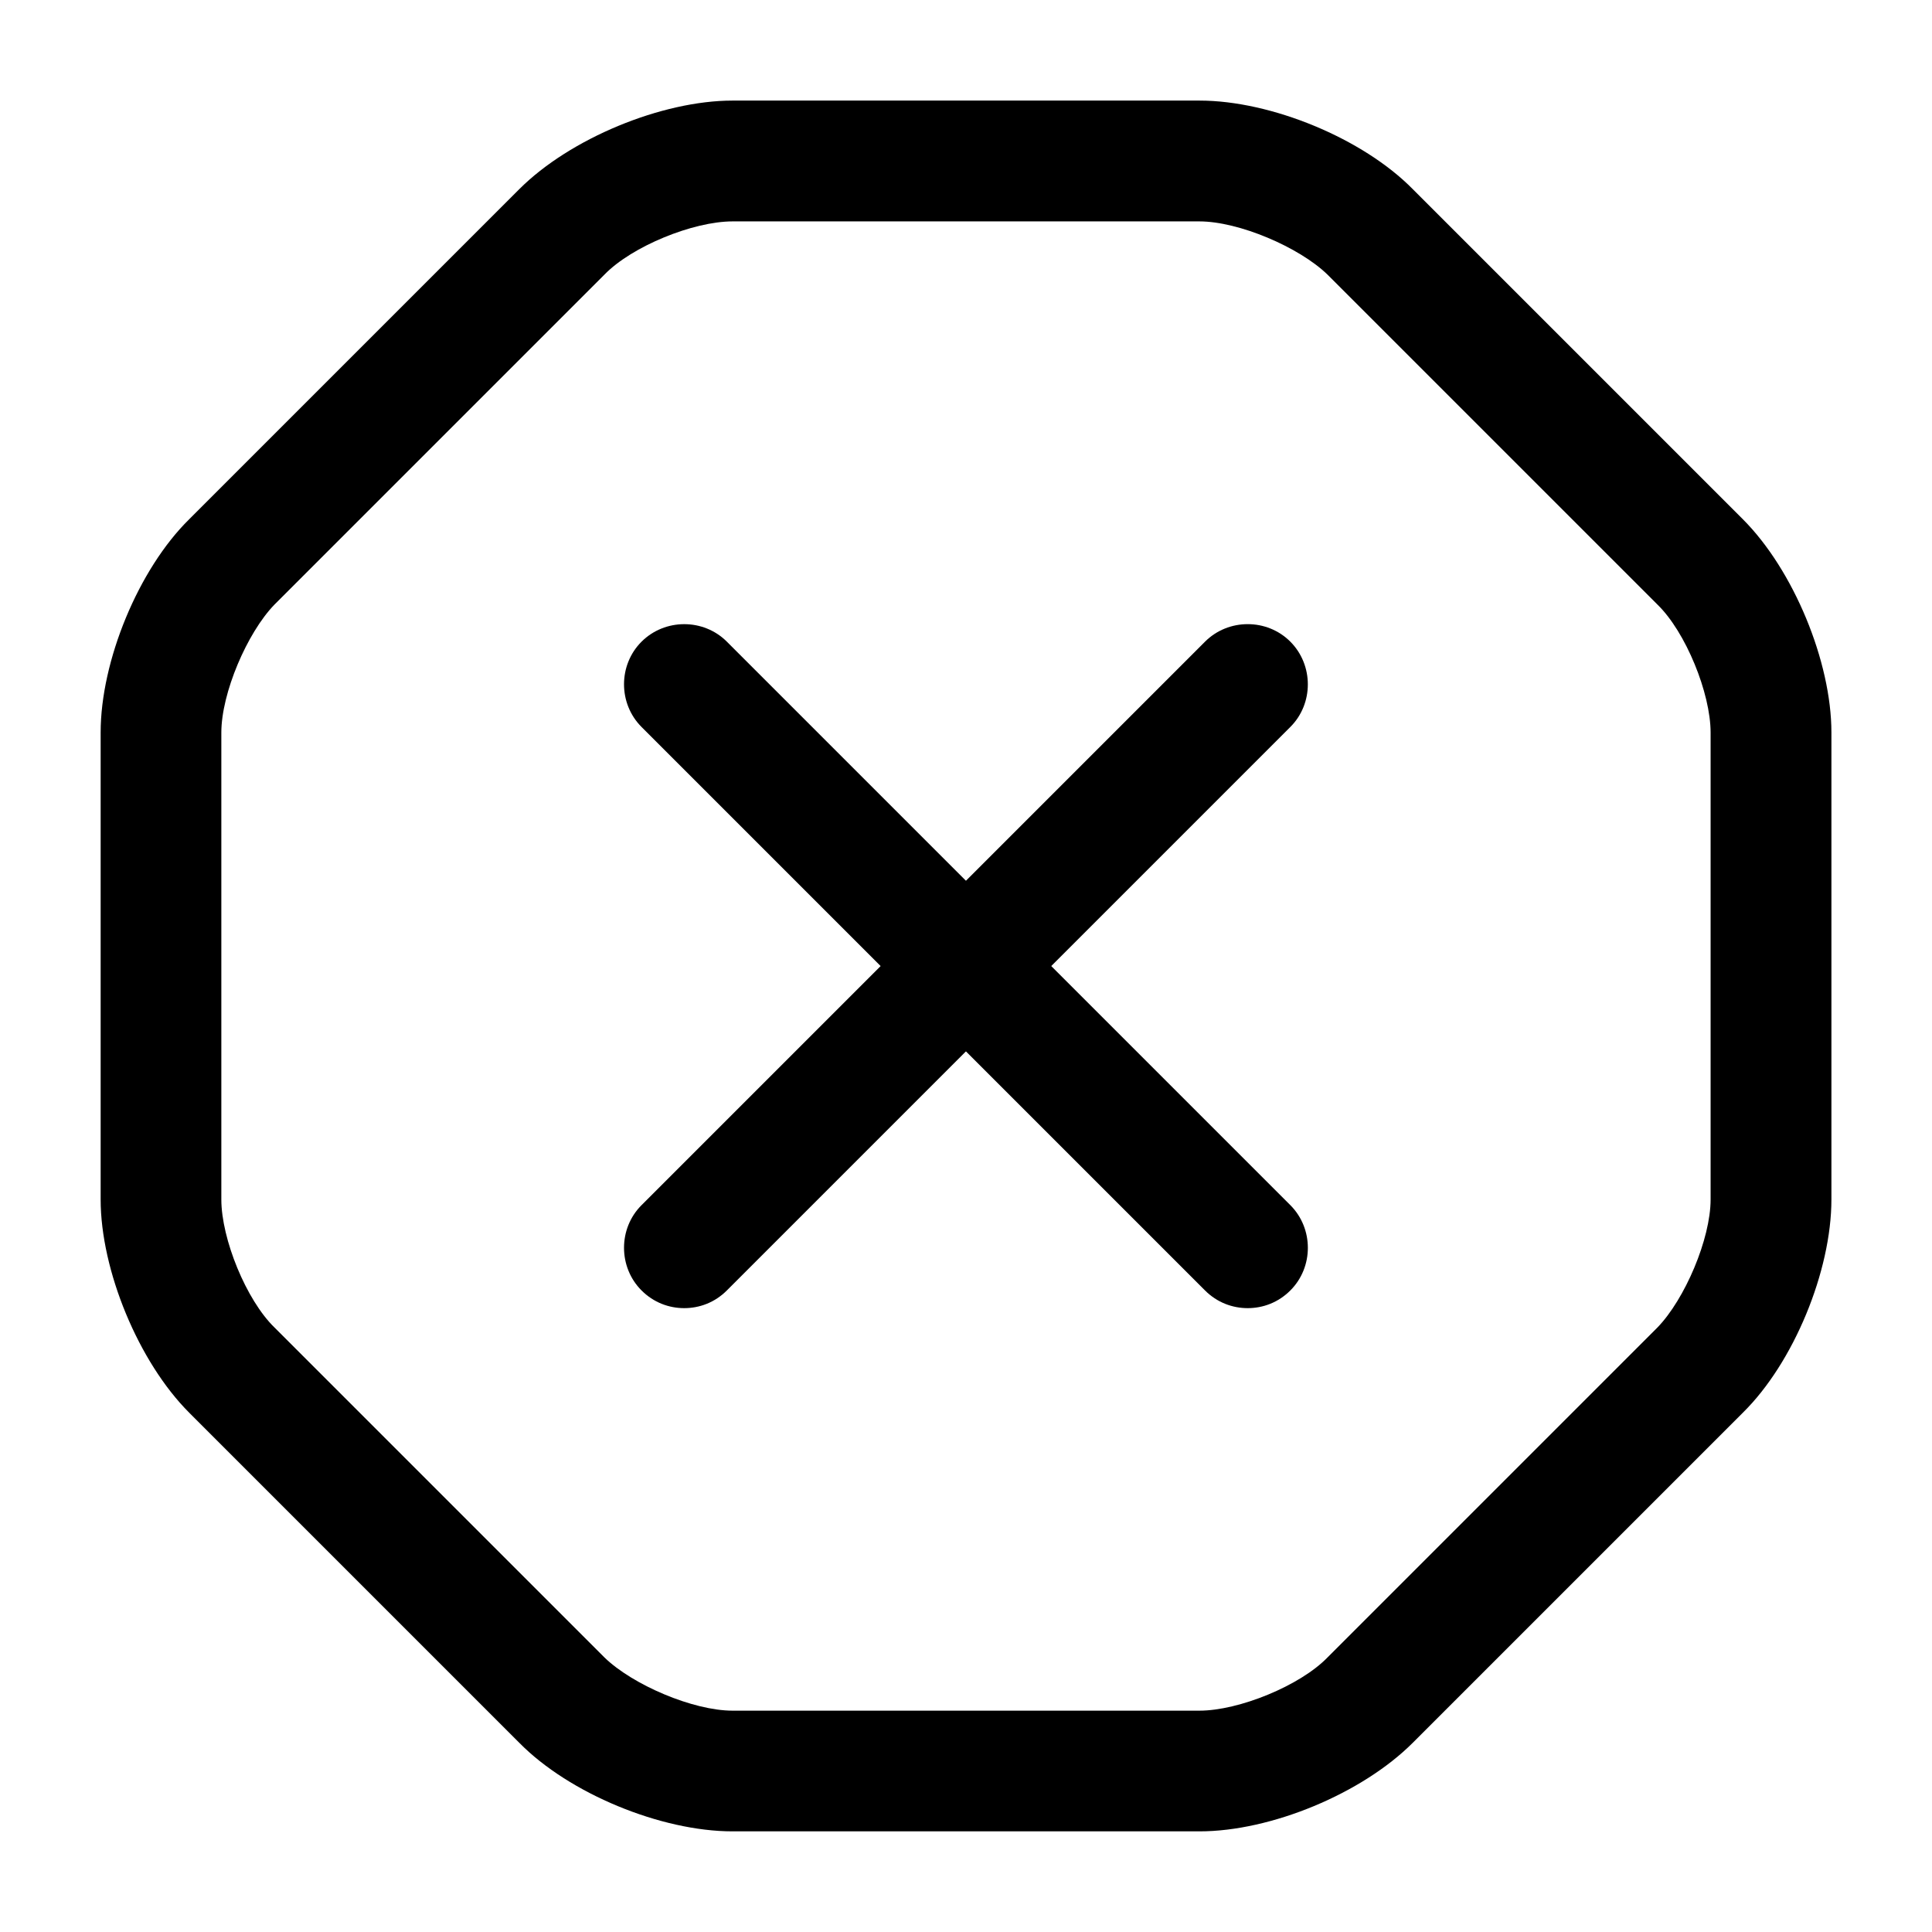 <!-- Generated by IcoMoon.io -->
<svg version="1.1" xmlns="http://www.w3.org/2000/svg" width="32" height="32" viewBox="0 0 32 32">
<title>forbidden-2</title>
<path d="M19.867 30.333h-7.733c-1.187 0-2.707-0.627-3.533-1.467l-5.467-5.467c-0.84-0.84-1.467-2.36-1.467-3.533v-7.733c0-1.187 0.627-2.707 1.467-3.533l5.467-5.467c0.84-0.84 2.36-1.467 3.533-1.467h7.733c1.187 0 2.707 0.627 3.533 1.467l5.467 5.467c0.84 0.84 1.467 2.36 1.467 3.533v7.733c0 1.187-0.627 2.707-1.467 3.533l-5.467 5.467c-0.84 0.84-2.347 1.467-3.533 1.467zM12.133 3.667c-0.653 0-1.667 0.413-2.12 0.88l-5.467 5.467c-0.453 0.467-0.88 1.467-0.88 2.12v7.733c0 0.653 0.413 1.667 0.88 2.12l5.467 5.467c0.467 0.453 1.467 0.88 2.12 0.88h7.733c0.653 0 1.667-0.413 2.12-0.88l5.467-5.467c0.453-0.467 0.88-1.467 0.88-2.12v-7.733c0-0.653-0.413-1.667-0.88-2.12l-5.467-5.467c-0.467-0.453-1.467-0.88-2.12-0.88h-7.733z"></path>
<path d="M11.333 21.667c-0.253 0-0.507-0.093-0.707-0.293-0.387-0.387-0.387-1.027 0-1.413l9.333-9.333c0.387-0.387 1.027-0.387 1.413 0s0.387 1.027 0 1.413l-9.333 9.333c-0.2 0.2-0.453 0.293-0.707 0.293z"></path>
<path d="M20.666 21.667c-0.253 0-0.507-0.093-0.707-0.293l-9.333-9.333c-0.387-0.387-0.387-1.027 0-1.413s1.027-0.387 1.413 0l9.333 9.333c0.387 0.387 0.387 1.027 0 1.413-0.2 0.2-0.453 0.293-0.707 0.293z"></path>
</svg>
